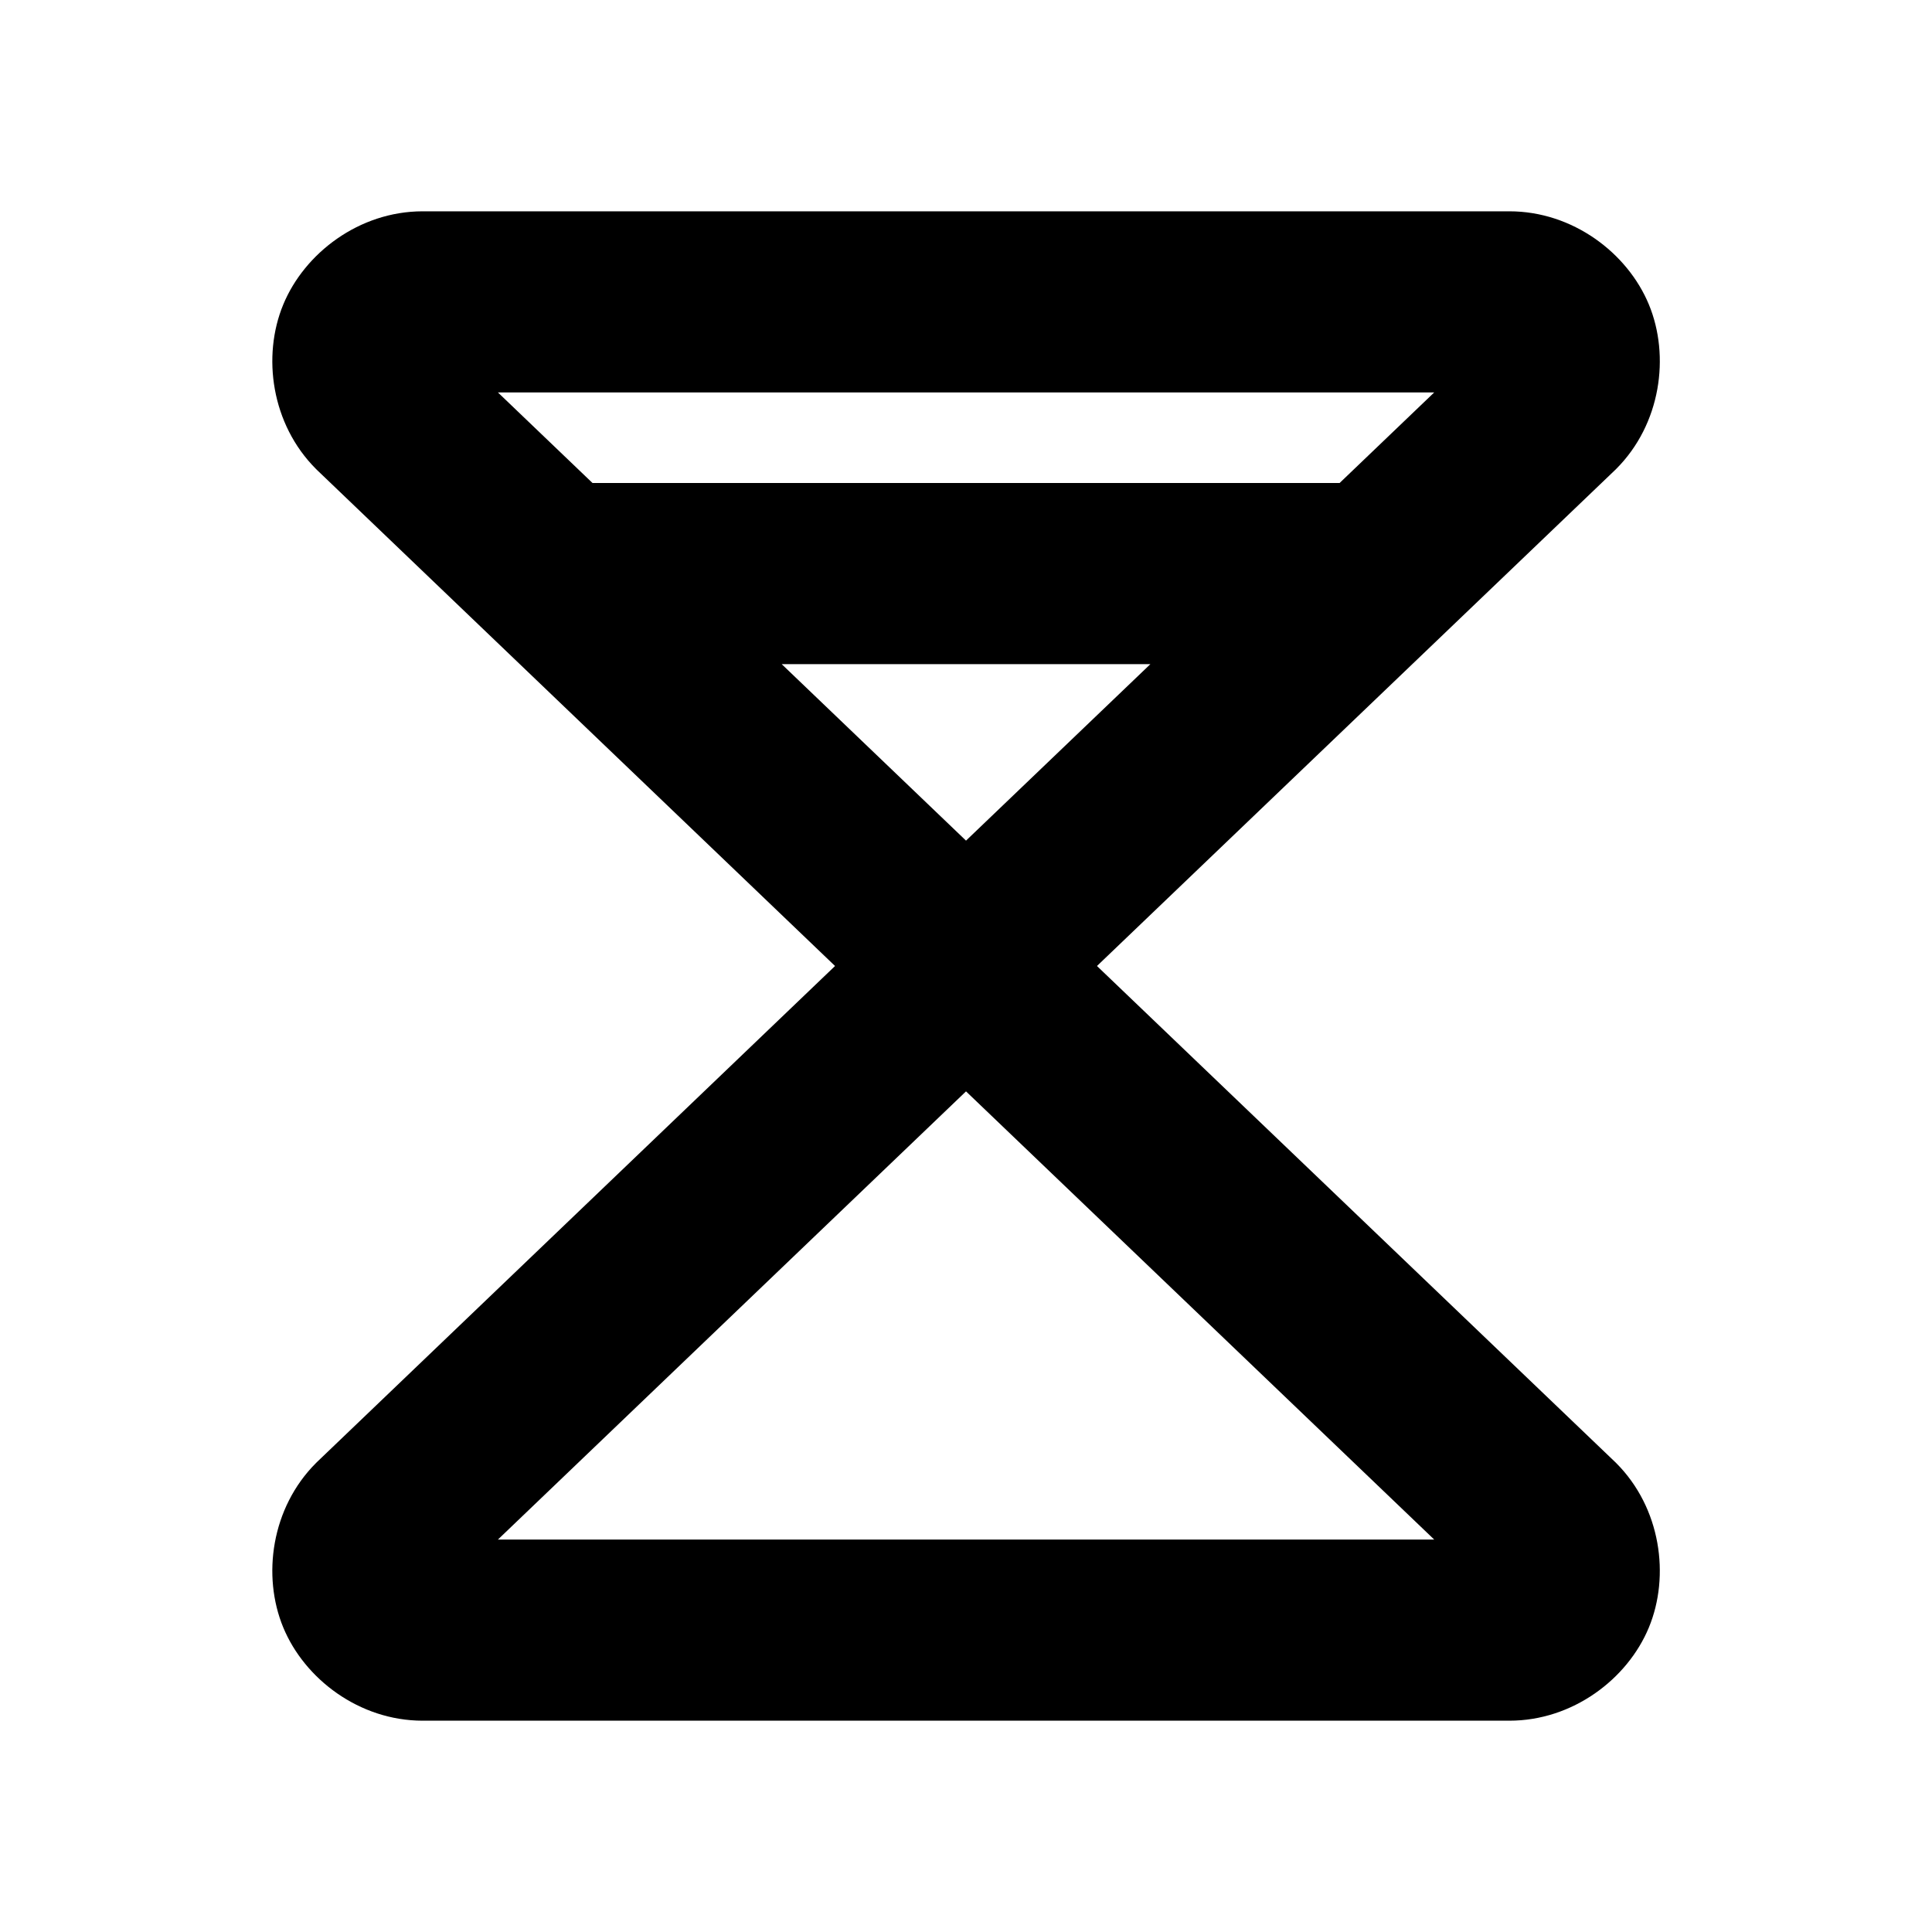 <svg xmlns="http://www.w3.org/2000/svg" viewBox="0 0 256 256"><path d="M55.979 28c-8.396.014-15.635 5.545-18.452 12.367-2.816 6.822-1.588 15.85 4.352 21.783l.182.178L110.648 128l-68.587 65.672-.182.178c-5.94 5.933-7.168 14.961-4.352 21.783 2.817 6.822 10.056 12.353 18.452 12.367H199.99c8.405.007 15.665-5.52 18.492-12.344s1.605-15.867-4.341-21.806l-.184-.178L145.354 128l68.603-65.672.184-.178c5.946-5.94 7.17-14.982 4.341-21.806C215.656 33.522 208.401 27.998 200 28zm9.998 24H190.04l-12.535 12H78.51zm37.6 36h48.857l-24.432 23.387zm24.425 56.613L190.041 204H65.977z"/></svg>